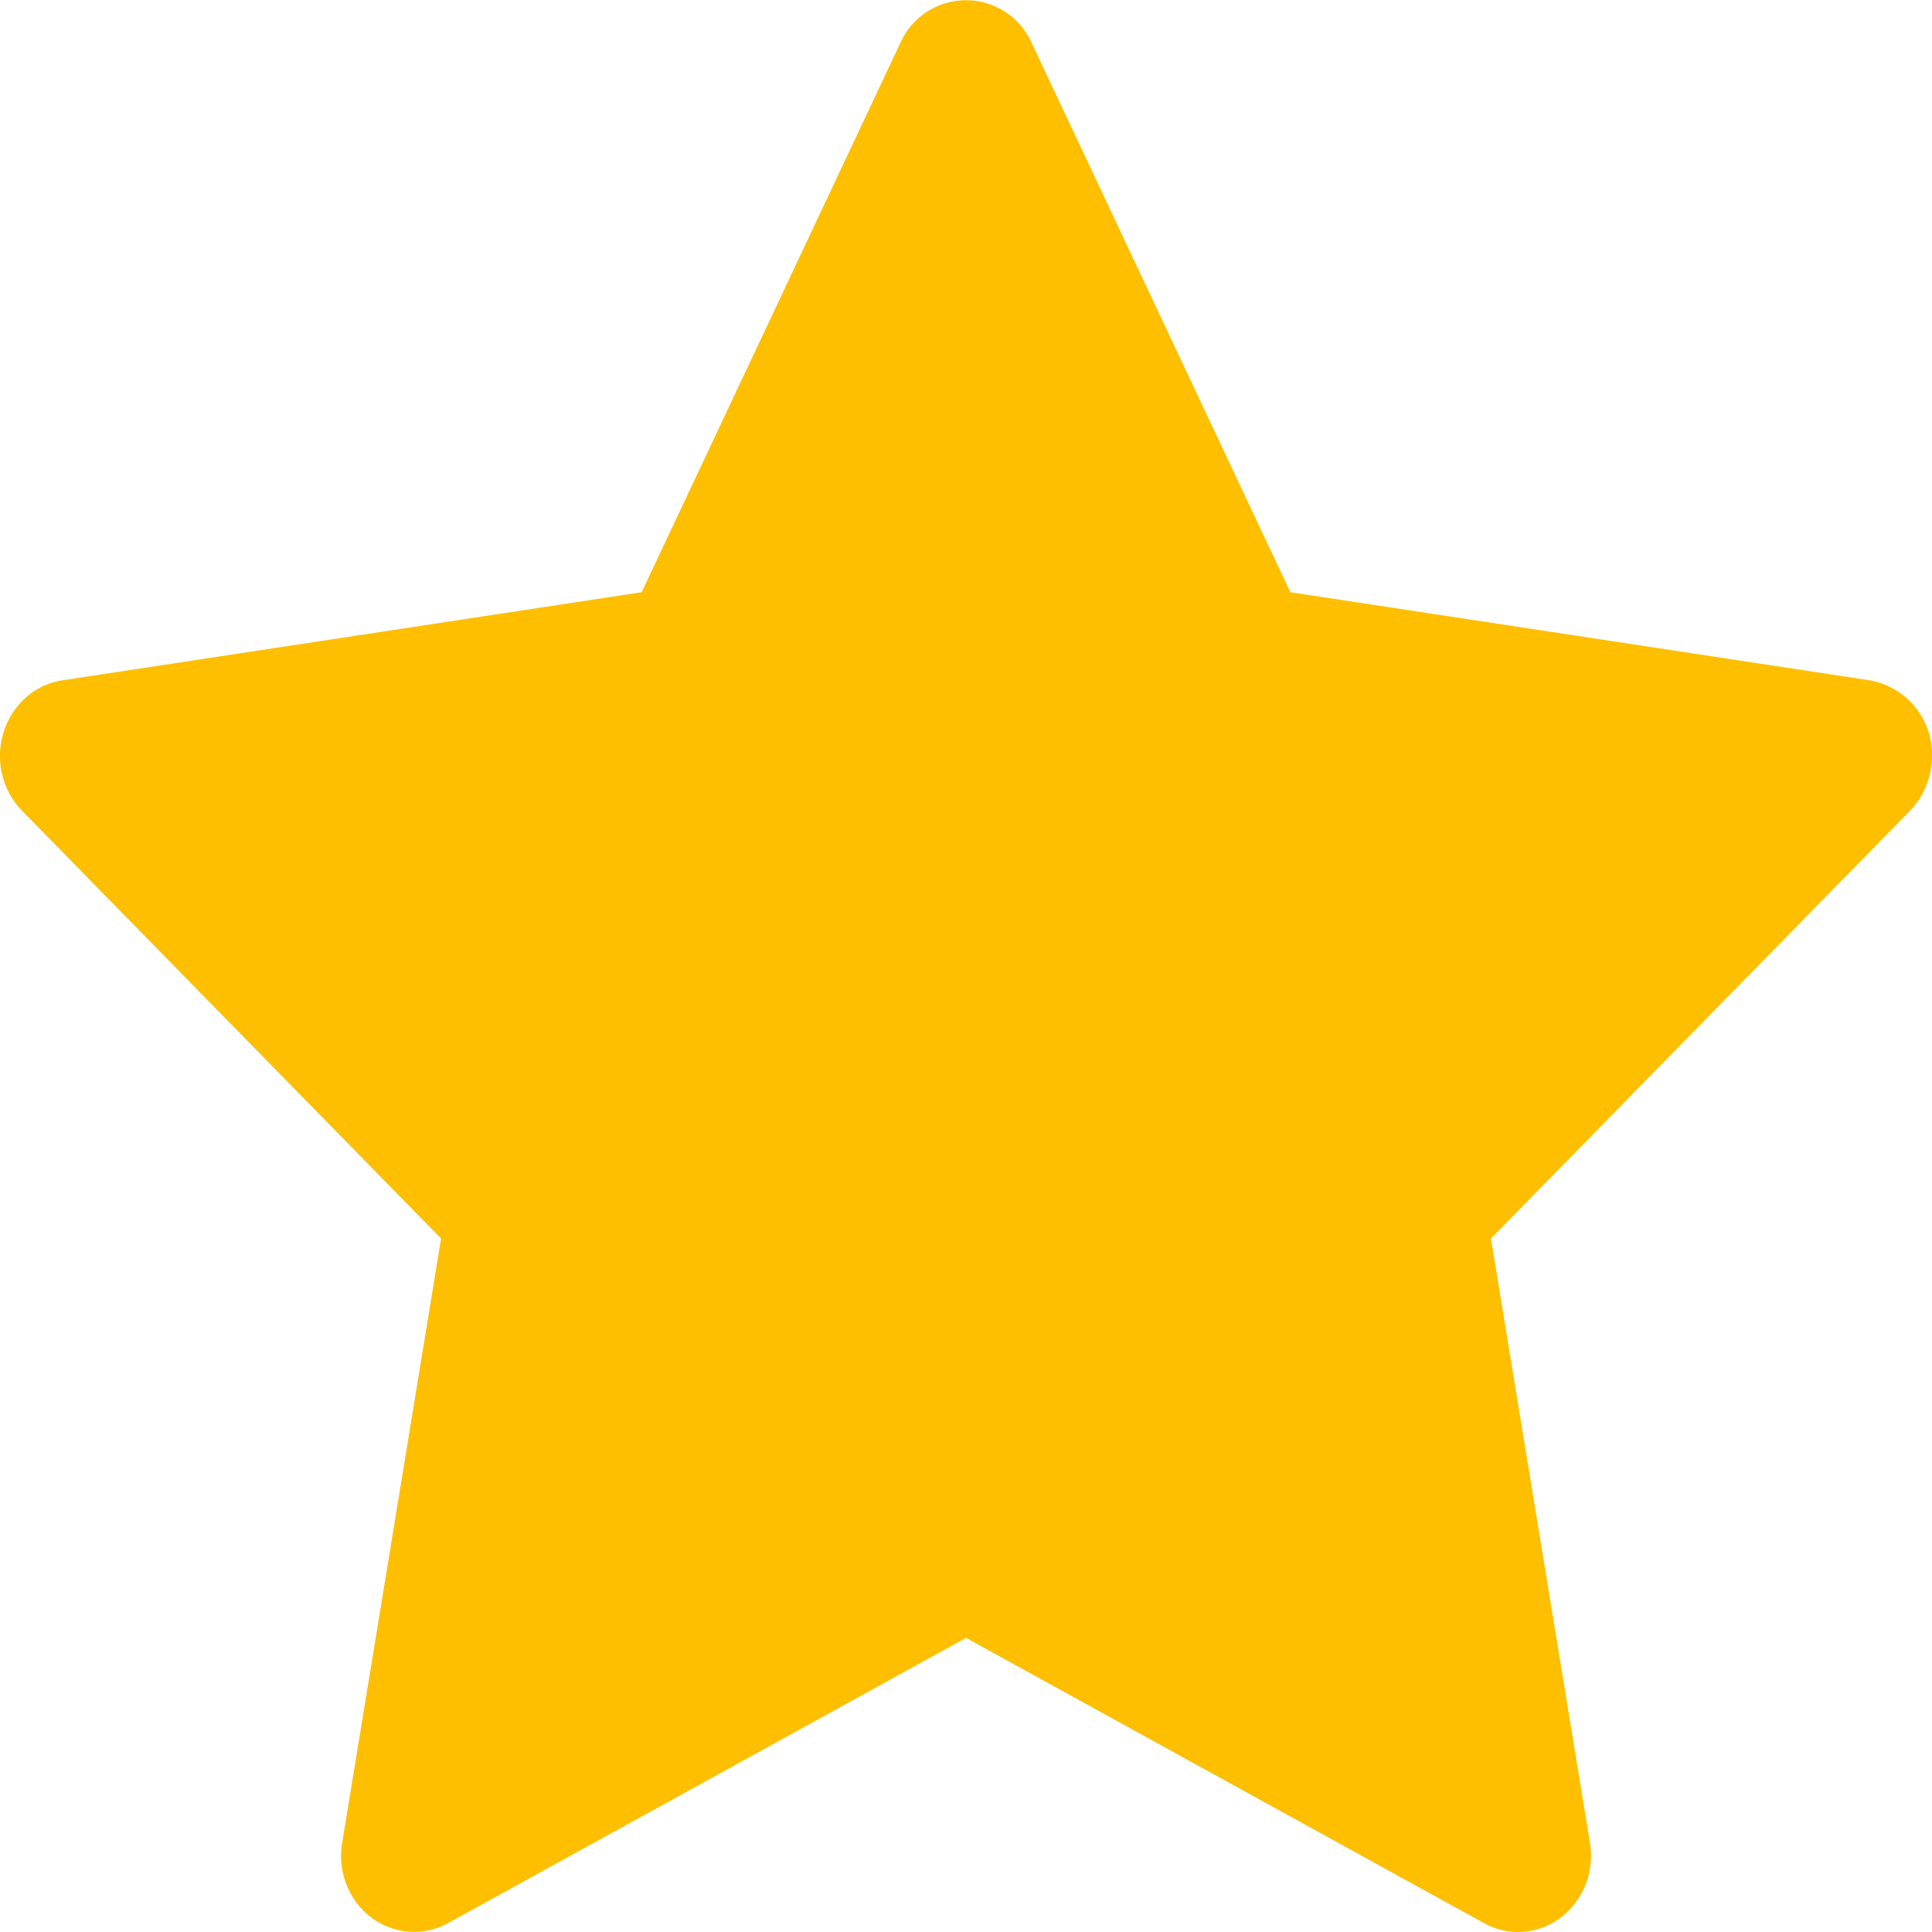 <svg width="17" height="17" fill="none" xmlns="http://www.w3.org/2000/svg"><path d="m16.45 5.986-5.096-.775L9.076.374a.632.632 0 0 0-1.152 0L5.646 5.211.55 5.986a.631.631 0 0 0-.368.196A.691.691 0 0 0 0 6.66a.69.69 0 0 0 .194.474l3.687 3.764-.87 5.316a.701.701 0 0 0 .037.367c.045.116.12.217.217.29a.623.623 0 0 0 .677.051l4.558-2.51 4.558 2.51c.125.07.27.093.408.068.35-.063.584-.41.524-.776l-.871-5.316 3.687-3.764a.683.683 0 0 0 .186-.385.666.666 0 0 0-.541-.763Z" fill="#FDBF00"/></svg>